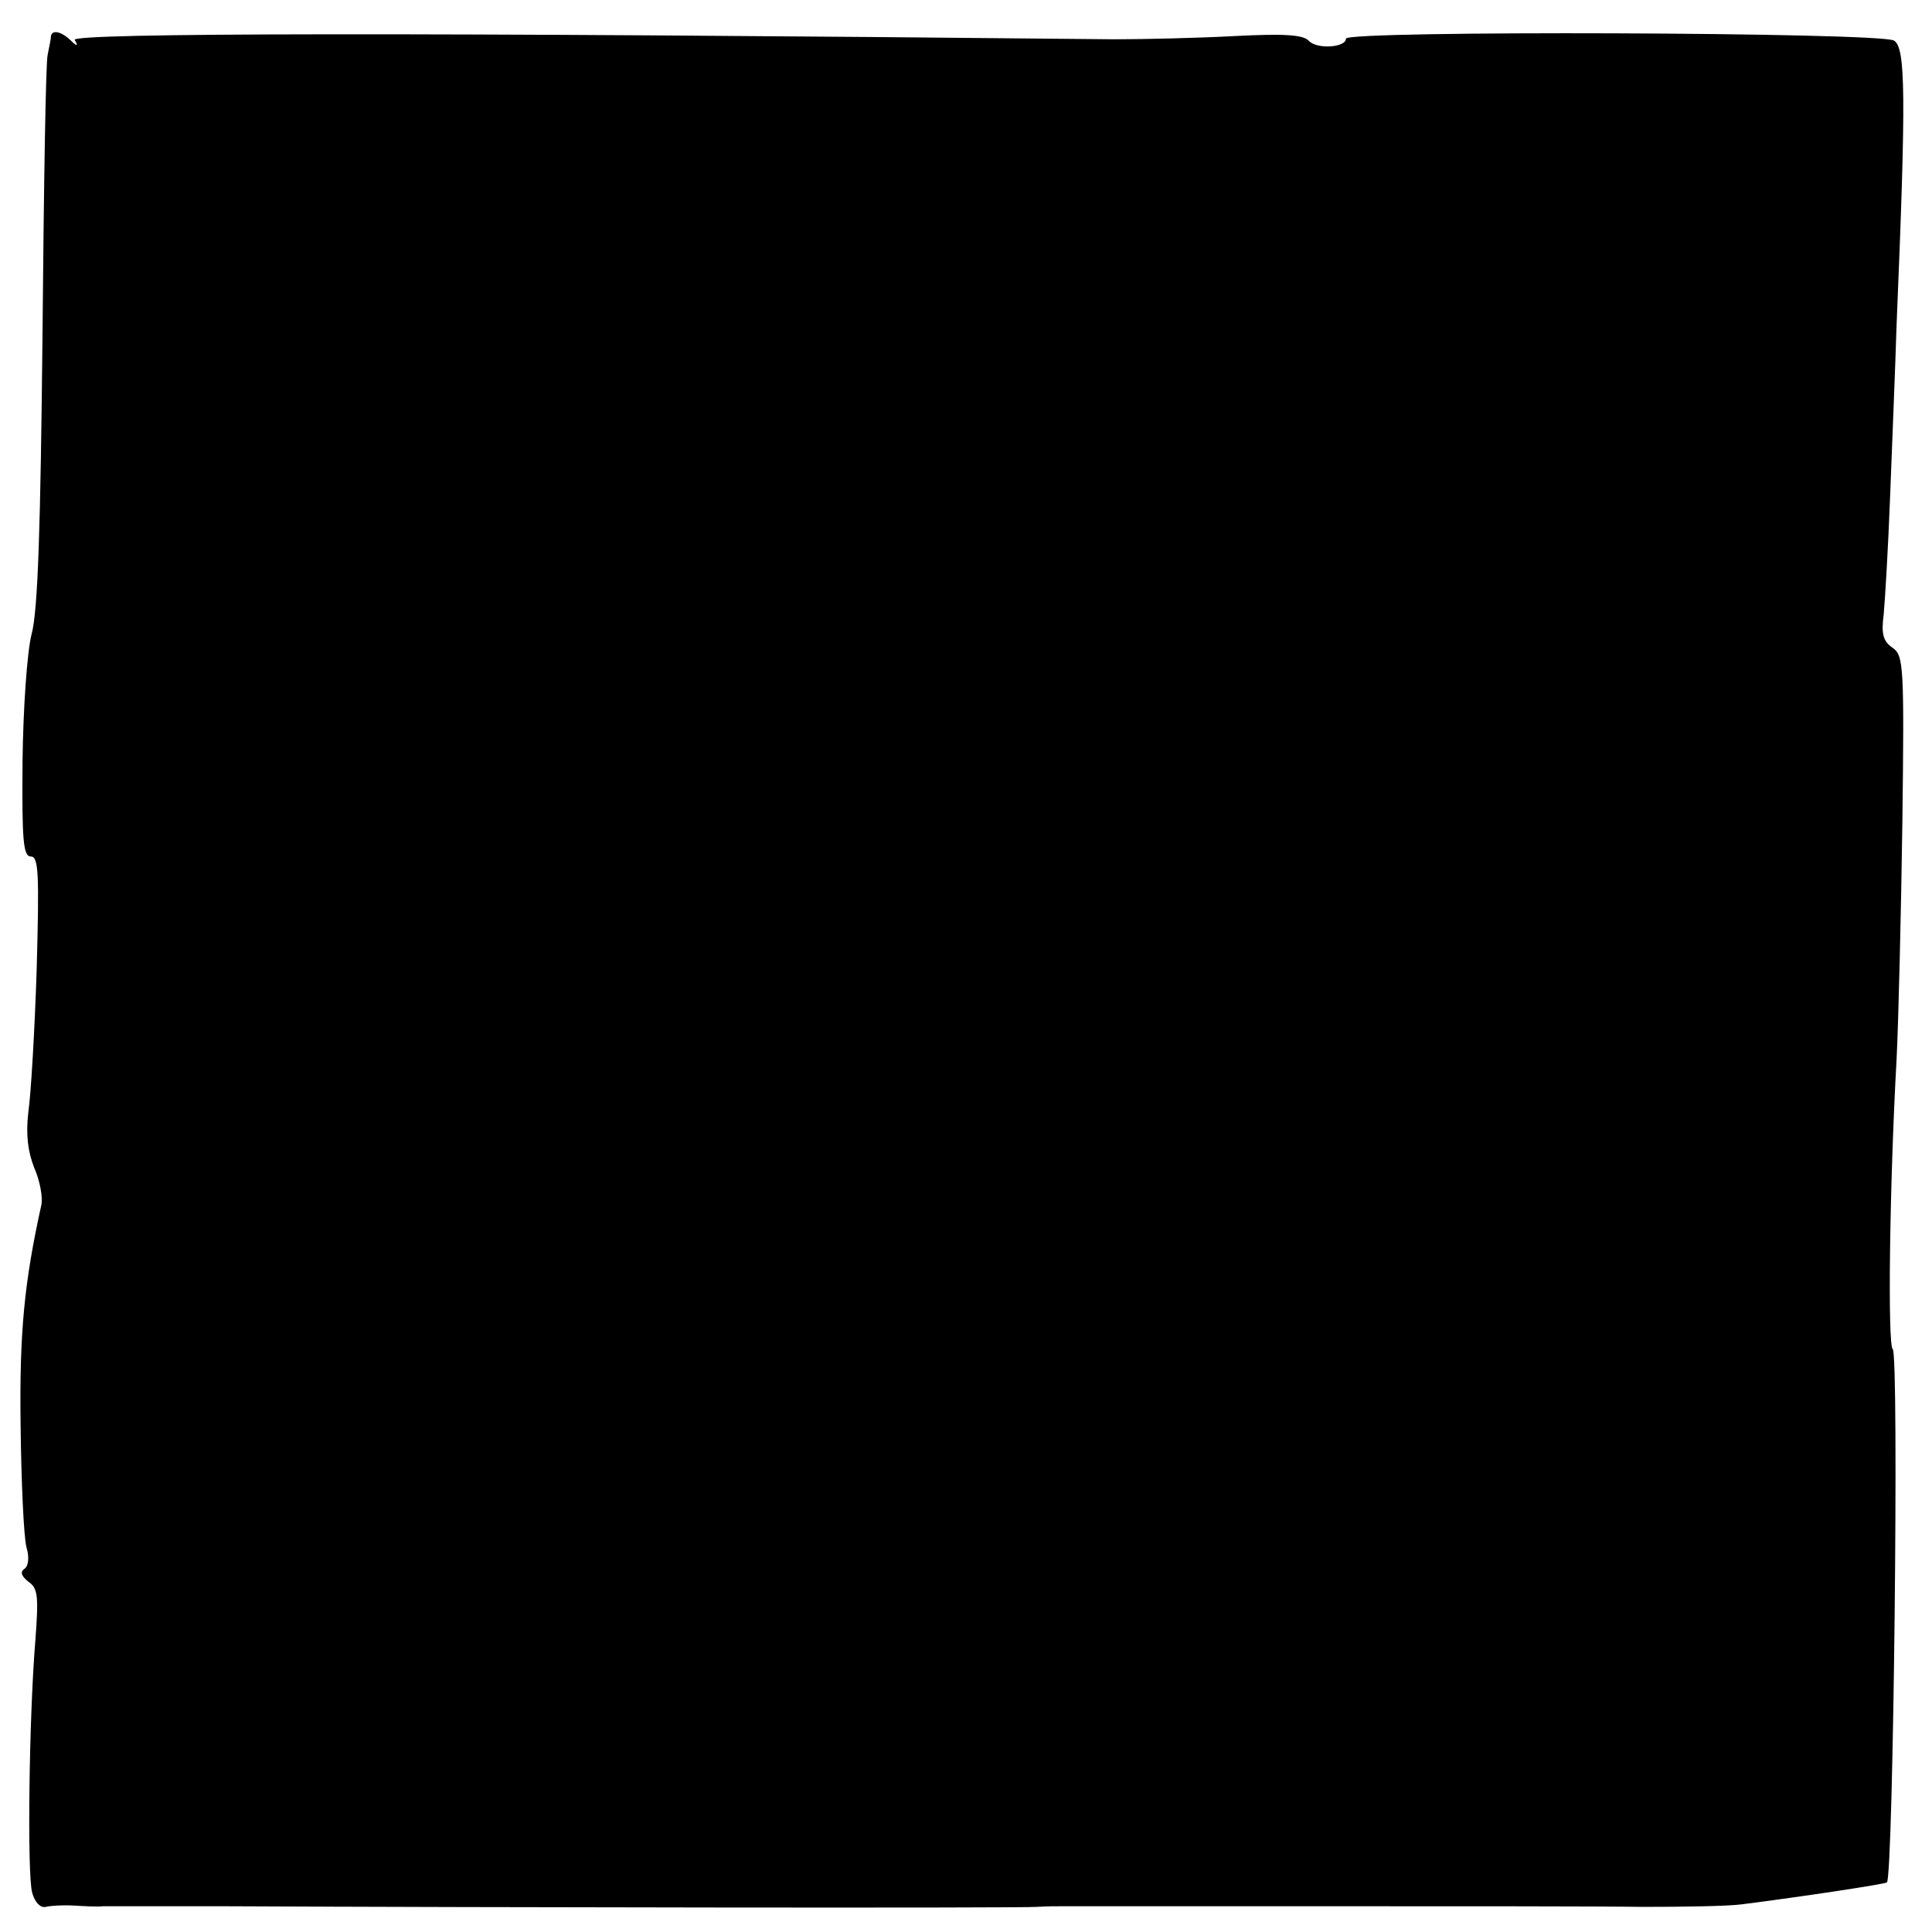 <?xml version="1.0" standalone="no"?>
<!DOCTYPE svg PUBLIC "-//W3C//DTD SVG 20010904//EN"
 "http://www.w3.org/TR/2001/REC-SVG-20010904/DTD/svg10.dtd">
<svg version="1.0" xmlns="http://www.w3.org/2000/svg"
 width="300pt" height="300pt" viewBox="0 0 300 300"
 preserveAspectRatio="xMidYMid meet">
<g transform="translate(0,300) scale(0.1,-0.1)"
fill="#000000" stroke="none">
<path d="M79 2943 c0 -5 -3 -17 -5 -28 -3 -11 -6 -207 -8 -435 -3 -296 -7
-429 -17 -465 -7 -28 -13 -115 -14 -197 -1 -123 1 -148 13 -148 12 0 13 -27 9
-174 -3 -95 -9 -196 -13 -223 -4 -34 -1 -60 9 -86 9 -20 14 -47 11 -59 -26
-118 -34 -196 -32 -341 1 -89 5 -174 9 -189 5 -17 3 -30 -3 -34 -7 -5 -5 -11
6 -20 15 -10 16 -23 11 -90 -10 -121 -13 -365 -5 -393 4 -15 13 -24 21 -22 8
2 28 3 44 2 17 -1 37 -2 45 -1 8 0 92 0 185 0 425 -2 1242 -3 1265 -1 14 1 32
1 40 1 8 0 188 0 400 0 212 0 437 0 500 -1 63 0 133 1 155 4 94 12 220 31 225
34 10 9 19 822 9 828 -8 6 -5 253 6 450 3 61 7 226 9 368 3 242 2 259 -15 271
-15 10 -18 22 -14 52 2 21 7 104 10 184 3 80 8 199 10 265 15 359 14 431 -4
442 -21 13 -851 16 -851 3 0 -14 -46 -17 -58 -3 -9 9 -38 11 -115 7 -56 -3
-140 -5 -187 -5 -1084 11 -1621 10 -1614 -1 6 -10 4 -11 -7 0 -15 14 -29 16
-30 5z"/>
</g>
</svg>

